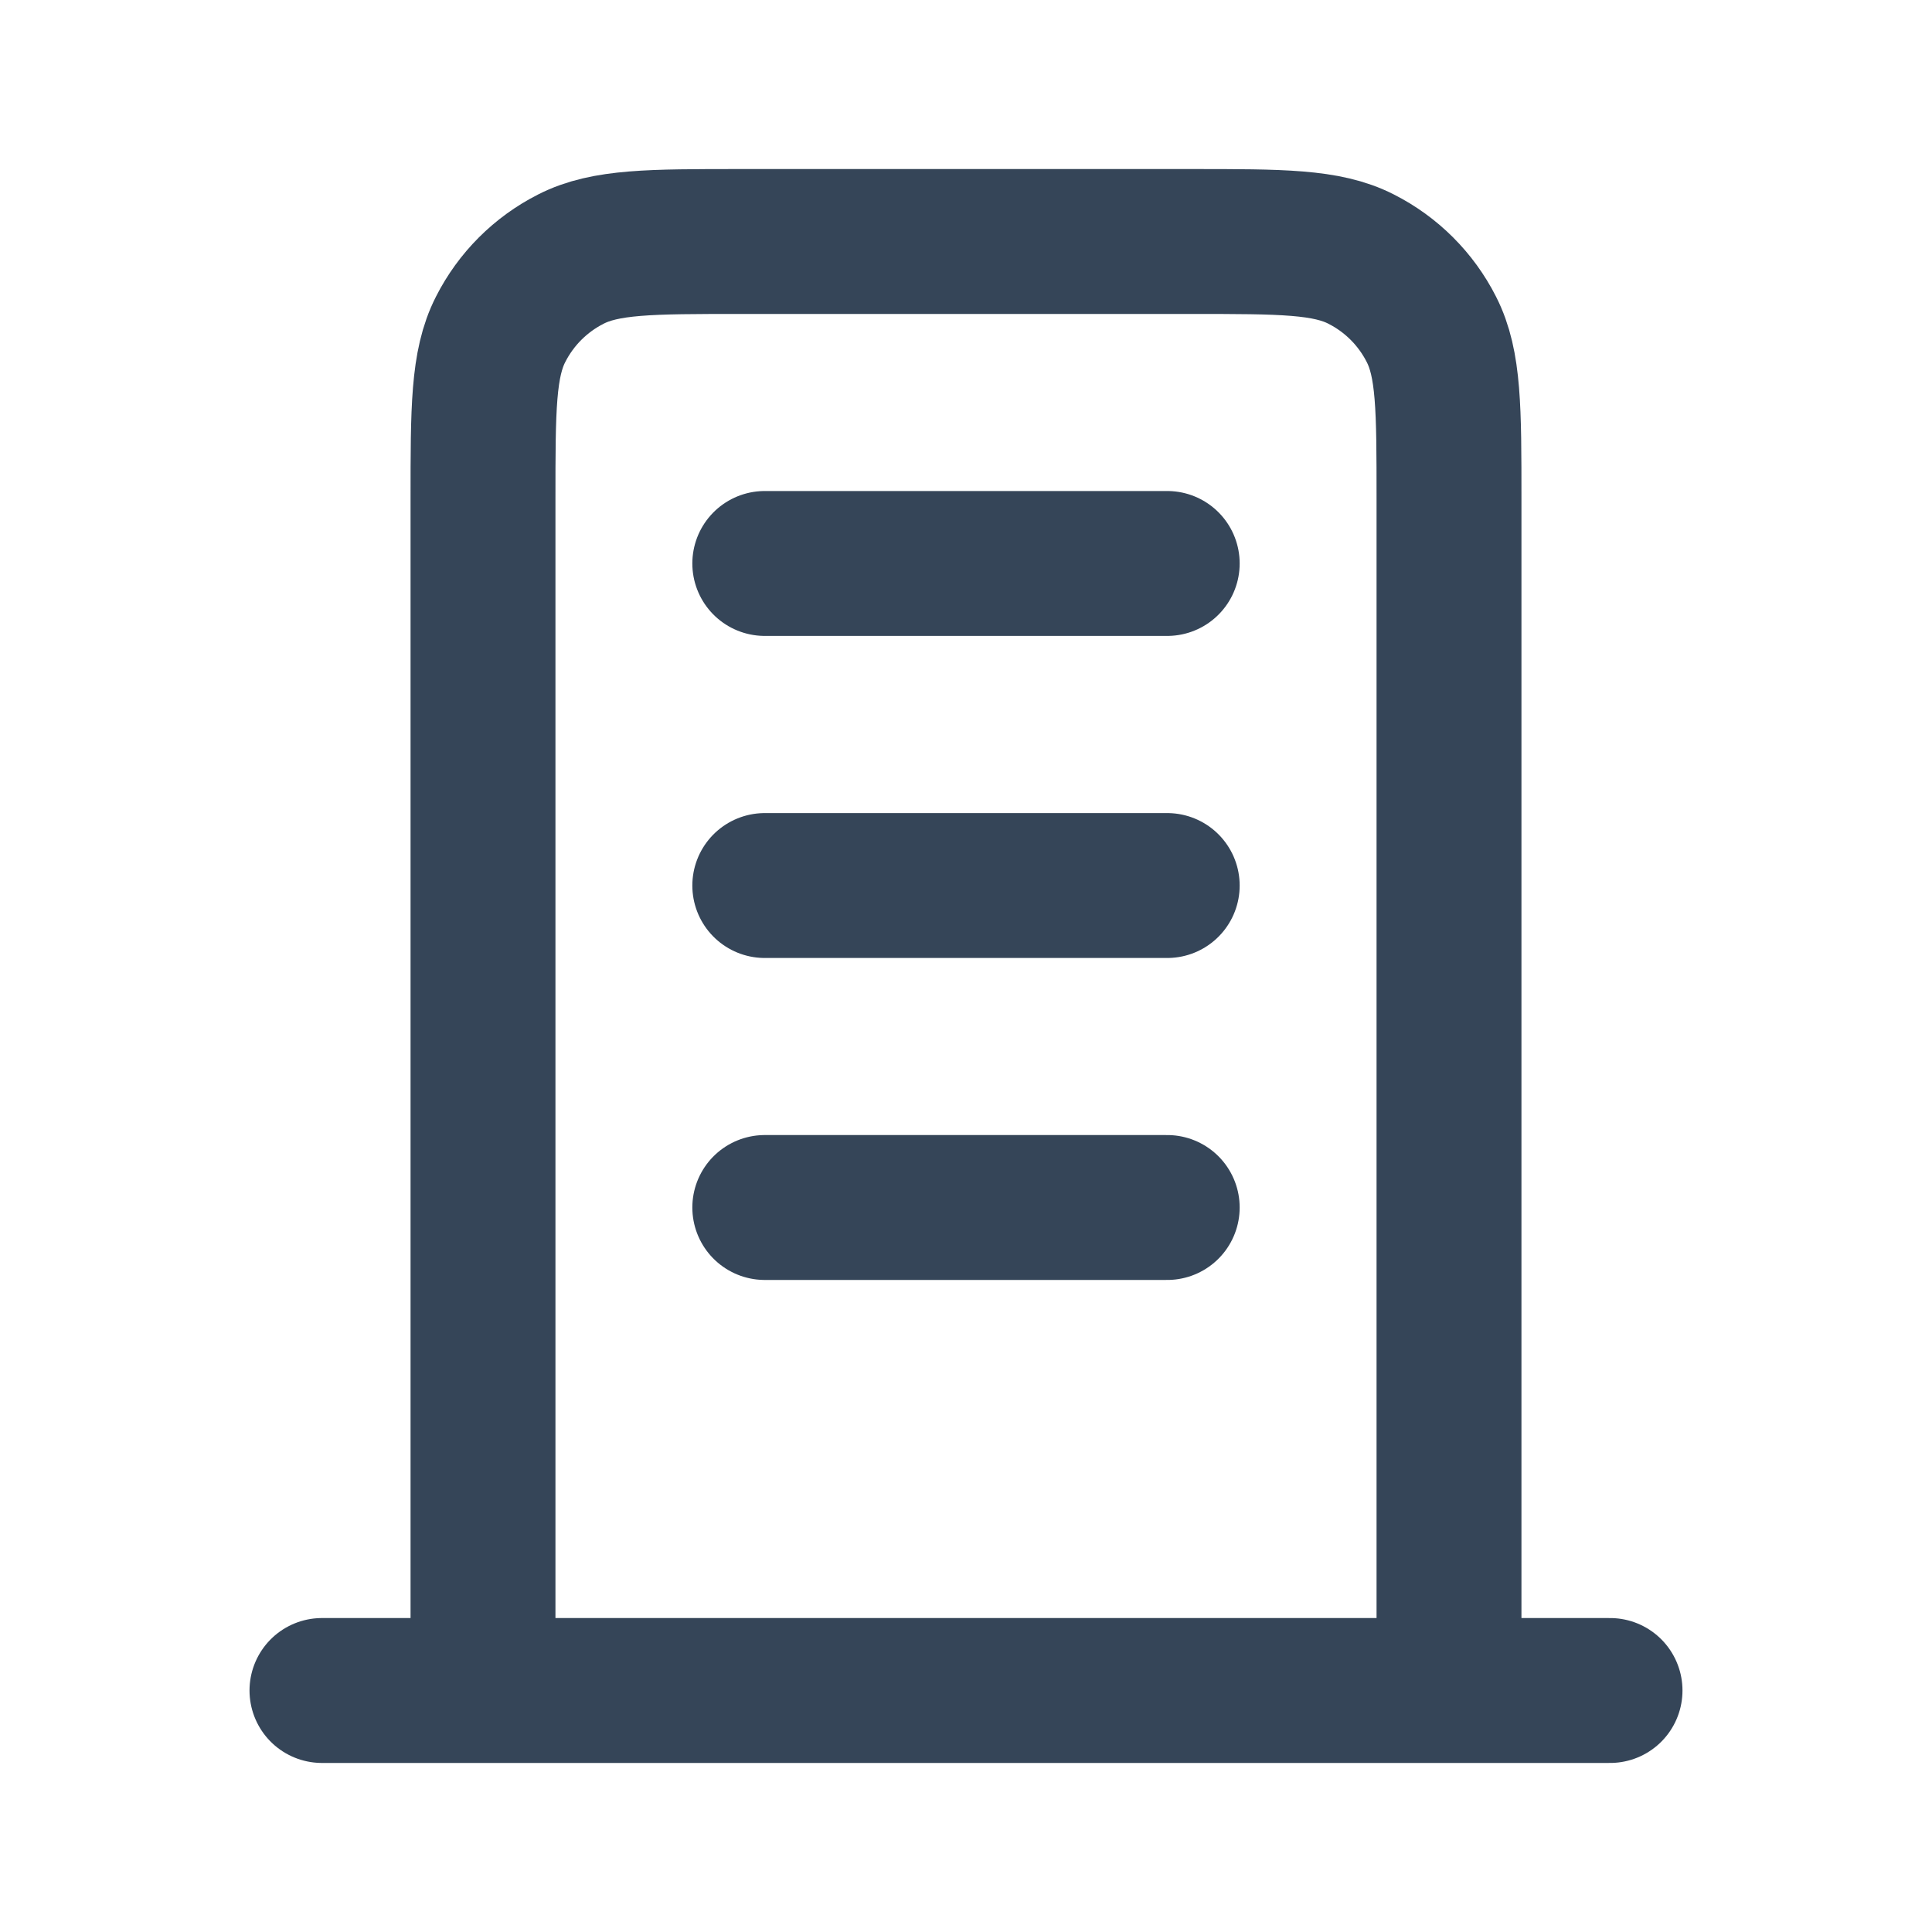 <svg width="20" height="20" viewBox="0 0 20 20" fill="none" xmlns="http://www.w3.org/2000/svg">
<g id="Left Icons">
<path id="Icon" d="M7.917 5.833H12.083M7.917 9.167H12.083M7.917 12.5H12.083M15 17.5V5.167C15 4.233 15 3.767 14.818 3.41C14.659 3.096 14.404 2.841 14.09 2.682C13.733 2.5 13.267 2.5 12.333 2.5H7.667C6.733 2.5 6.267 2.5 5.91 2.682C5.596 2.841 5.341 3.096 5.182 3.41C5 3.767 5 4.233 5 5.167V17.5M16.667 17.5H3.333" stroke="#354558" stroke-width="1.5" stroke-linecap="round" stroke-linejoin="round"/>
</g>
</svg>
